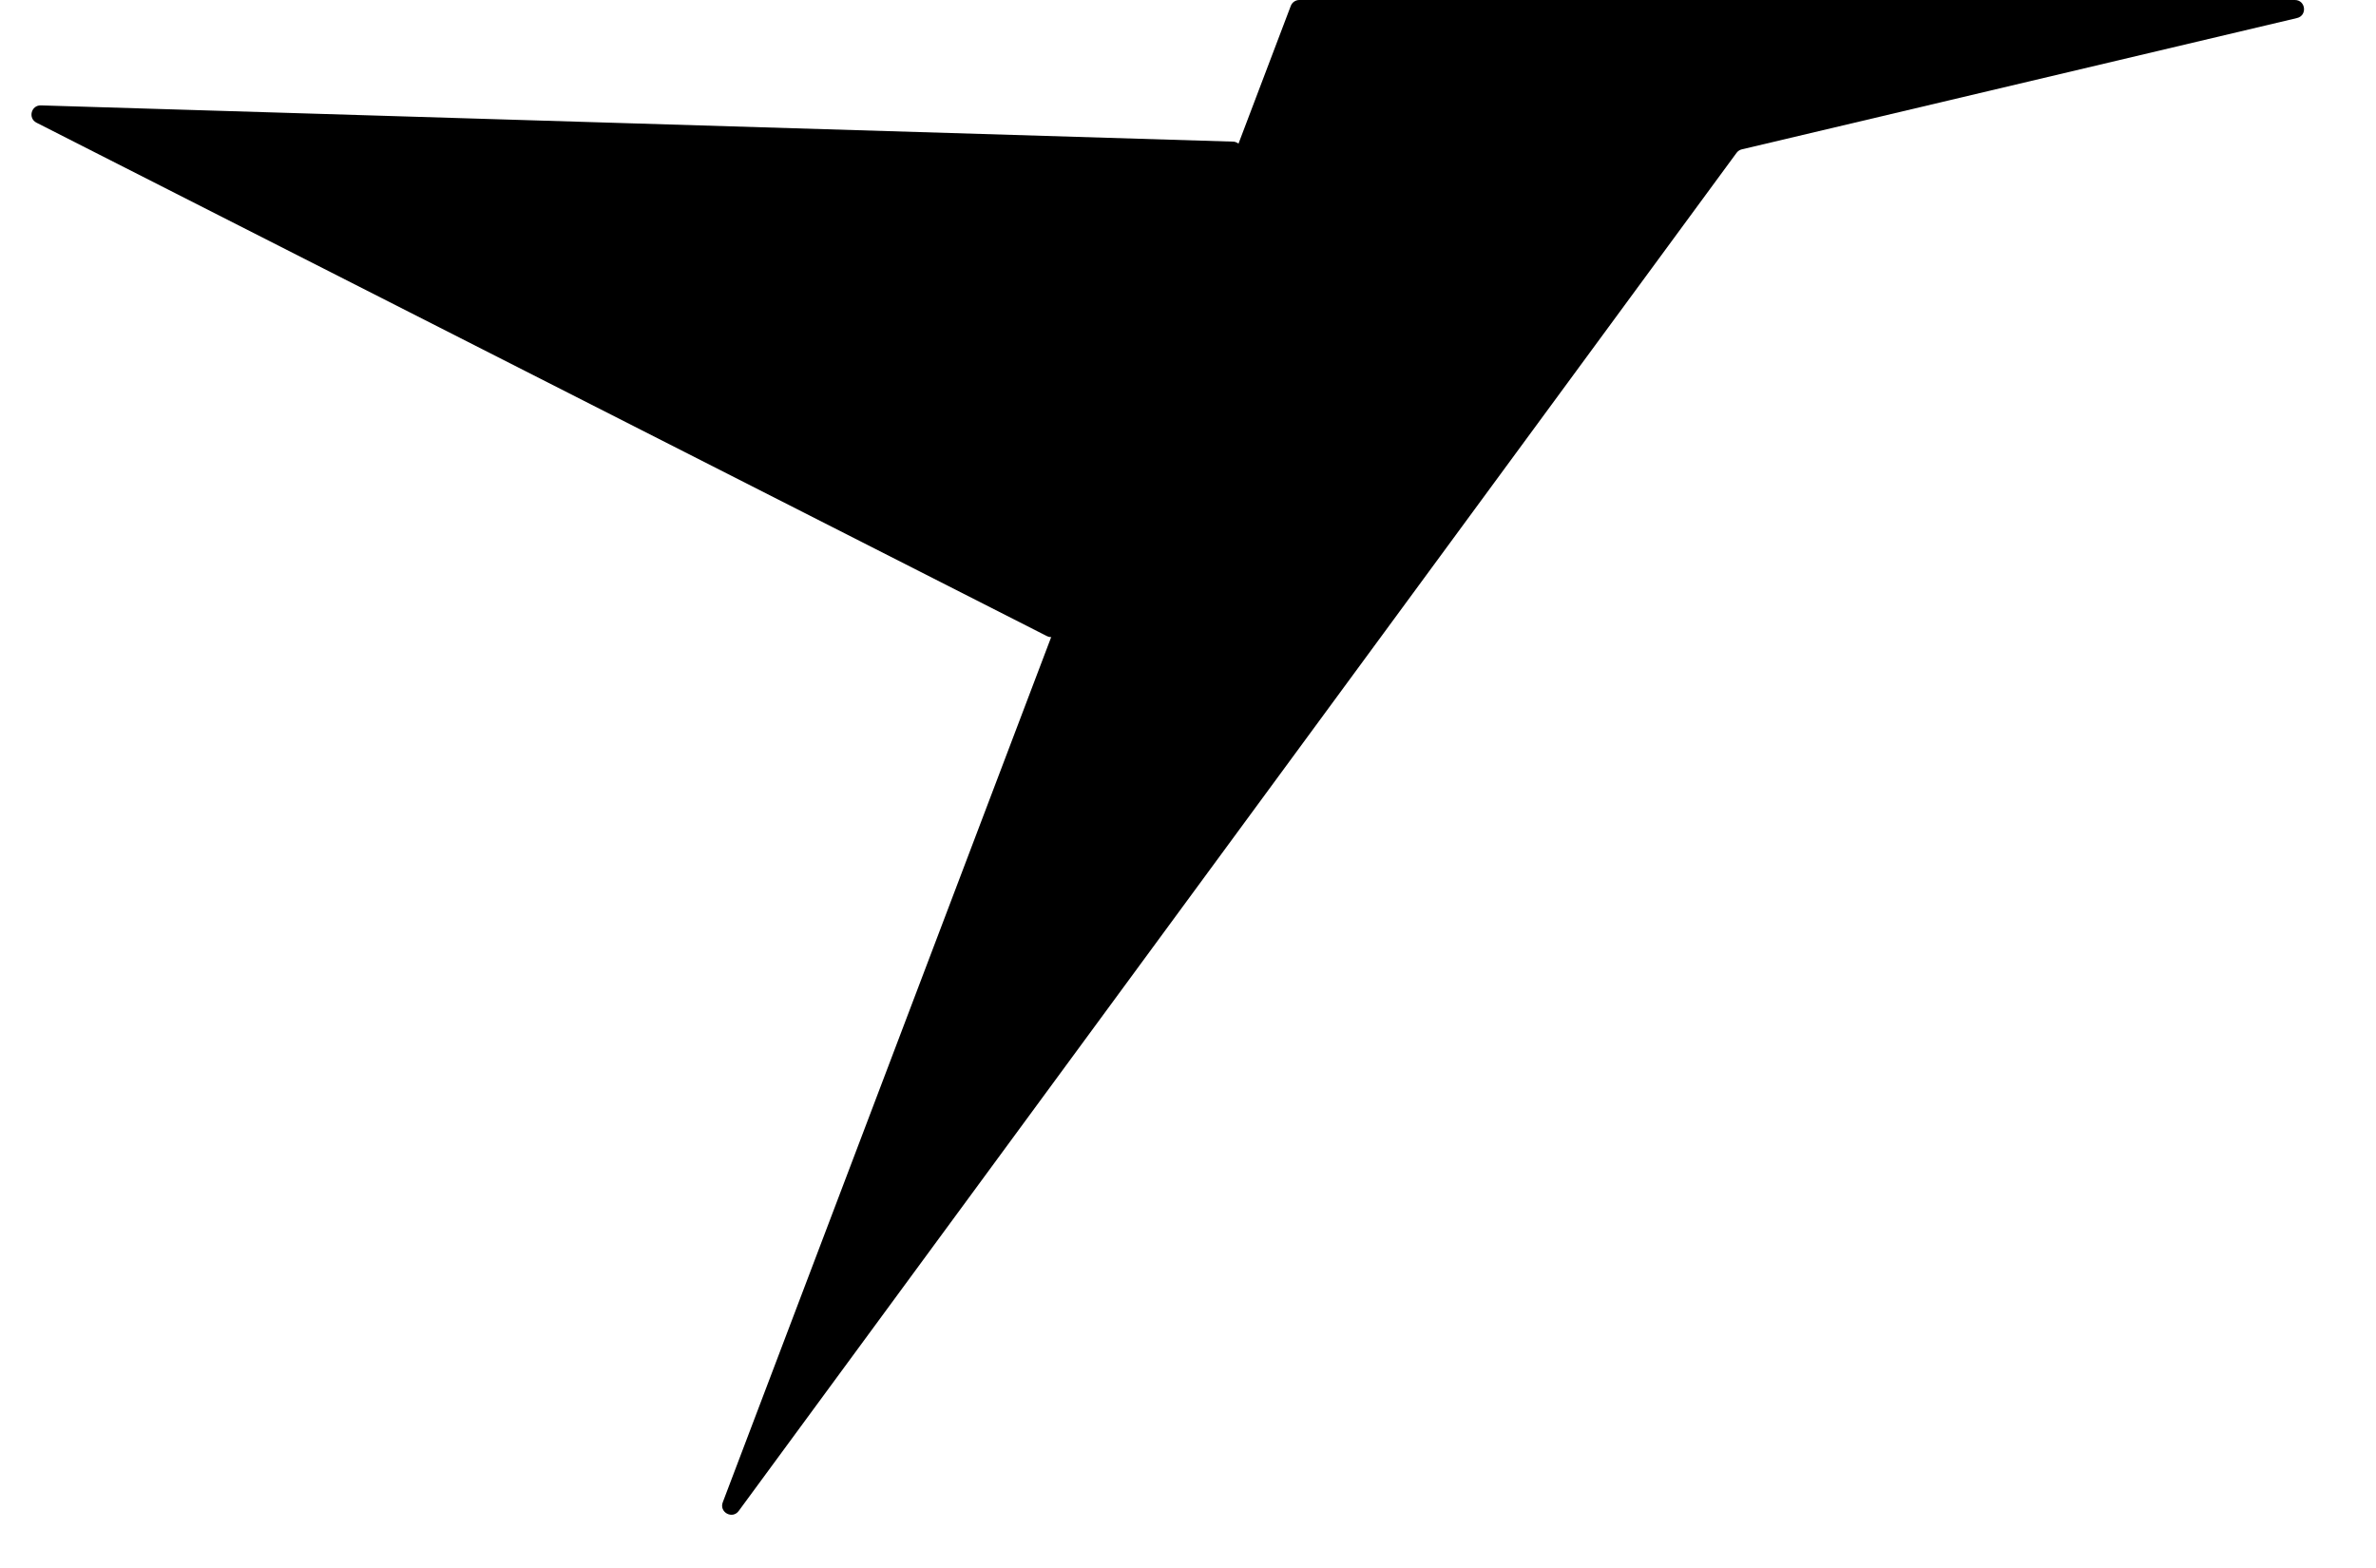 <svg width="779" height="514" viewBox="0 0 779 514" fill="none" xmlns="http://www.w3.org/2000/svg">
<path d="M753.092 5.919C756.557 5.1 755.962 -0 752.401 -0H426.001C424.755 -0 423.639 0.77 423.197 1.935L236.968 492.6C235.729 495.865 240.123 498.255 242.191 495.441L569.357 50.113C569.778 49.539 570.391 49.134 571.084 48.97L753.092 5.919Z" fill="black"/>
<path d="M11.966 40.229C9.109 38.777 10.213 34.458 13.417 34.556L404.273 46.437C406.334 46.499 407.719 48.575 406.986 50.502L347.438 206.981C346.804 208.647 344.865 209.396 343.275 208.588L11.966 40.229Z" fill="black"/>
</svg>
